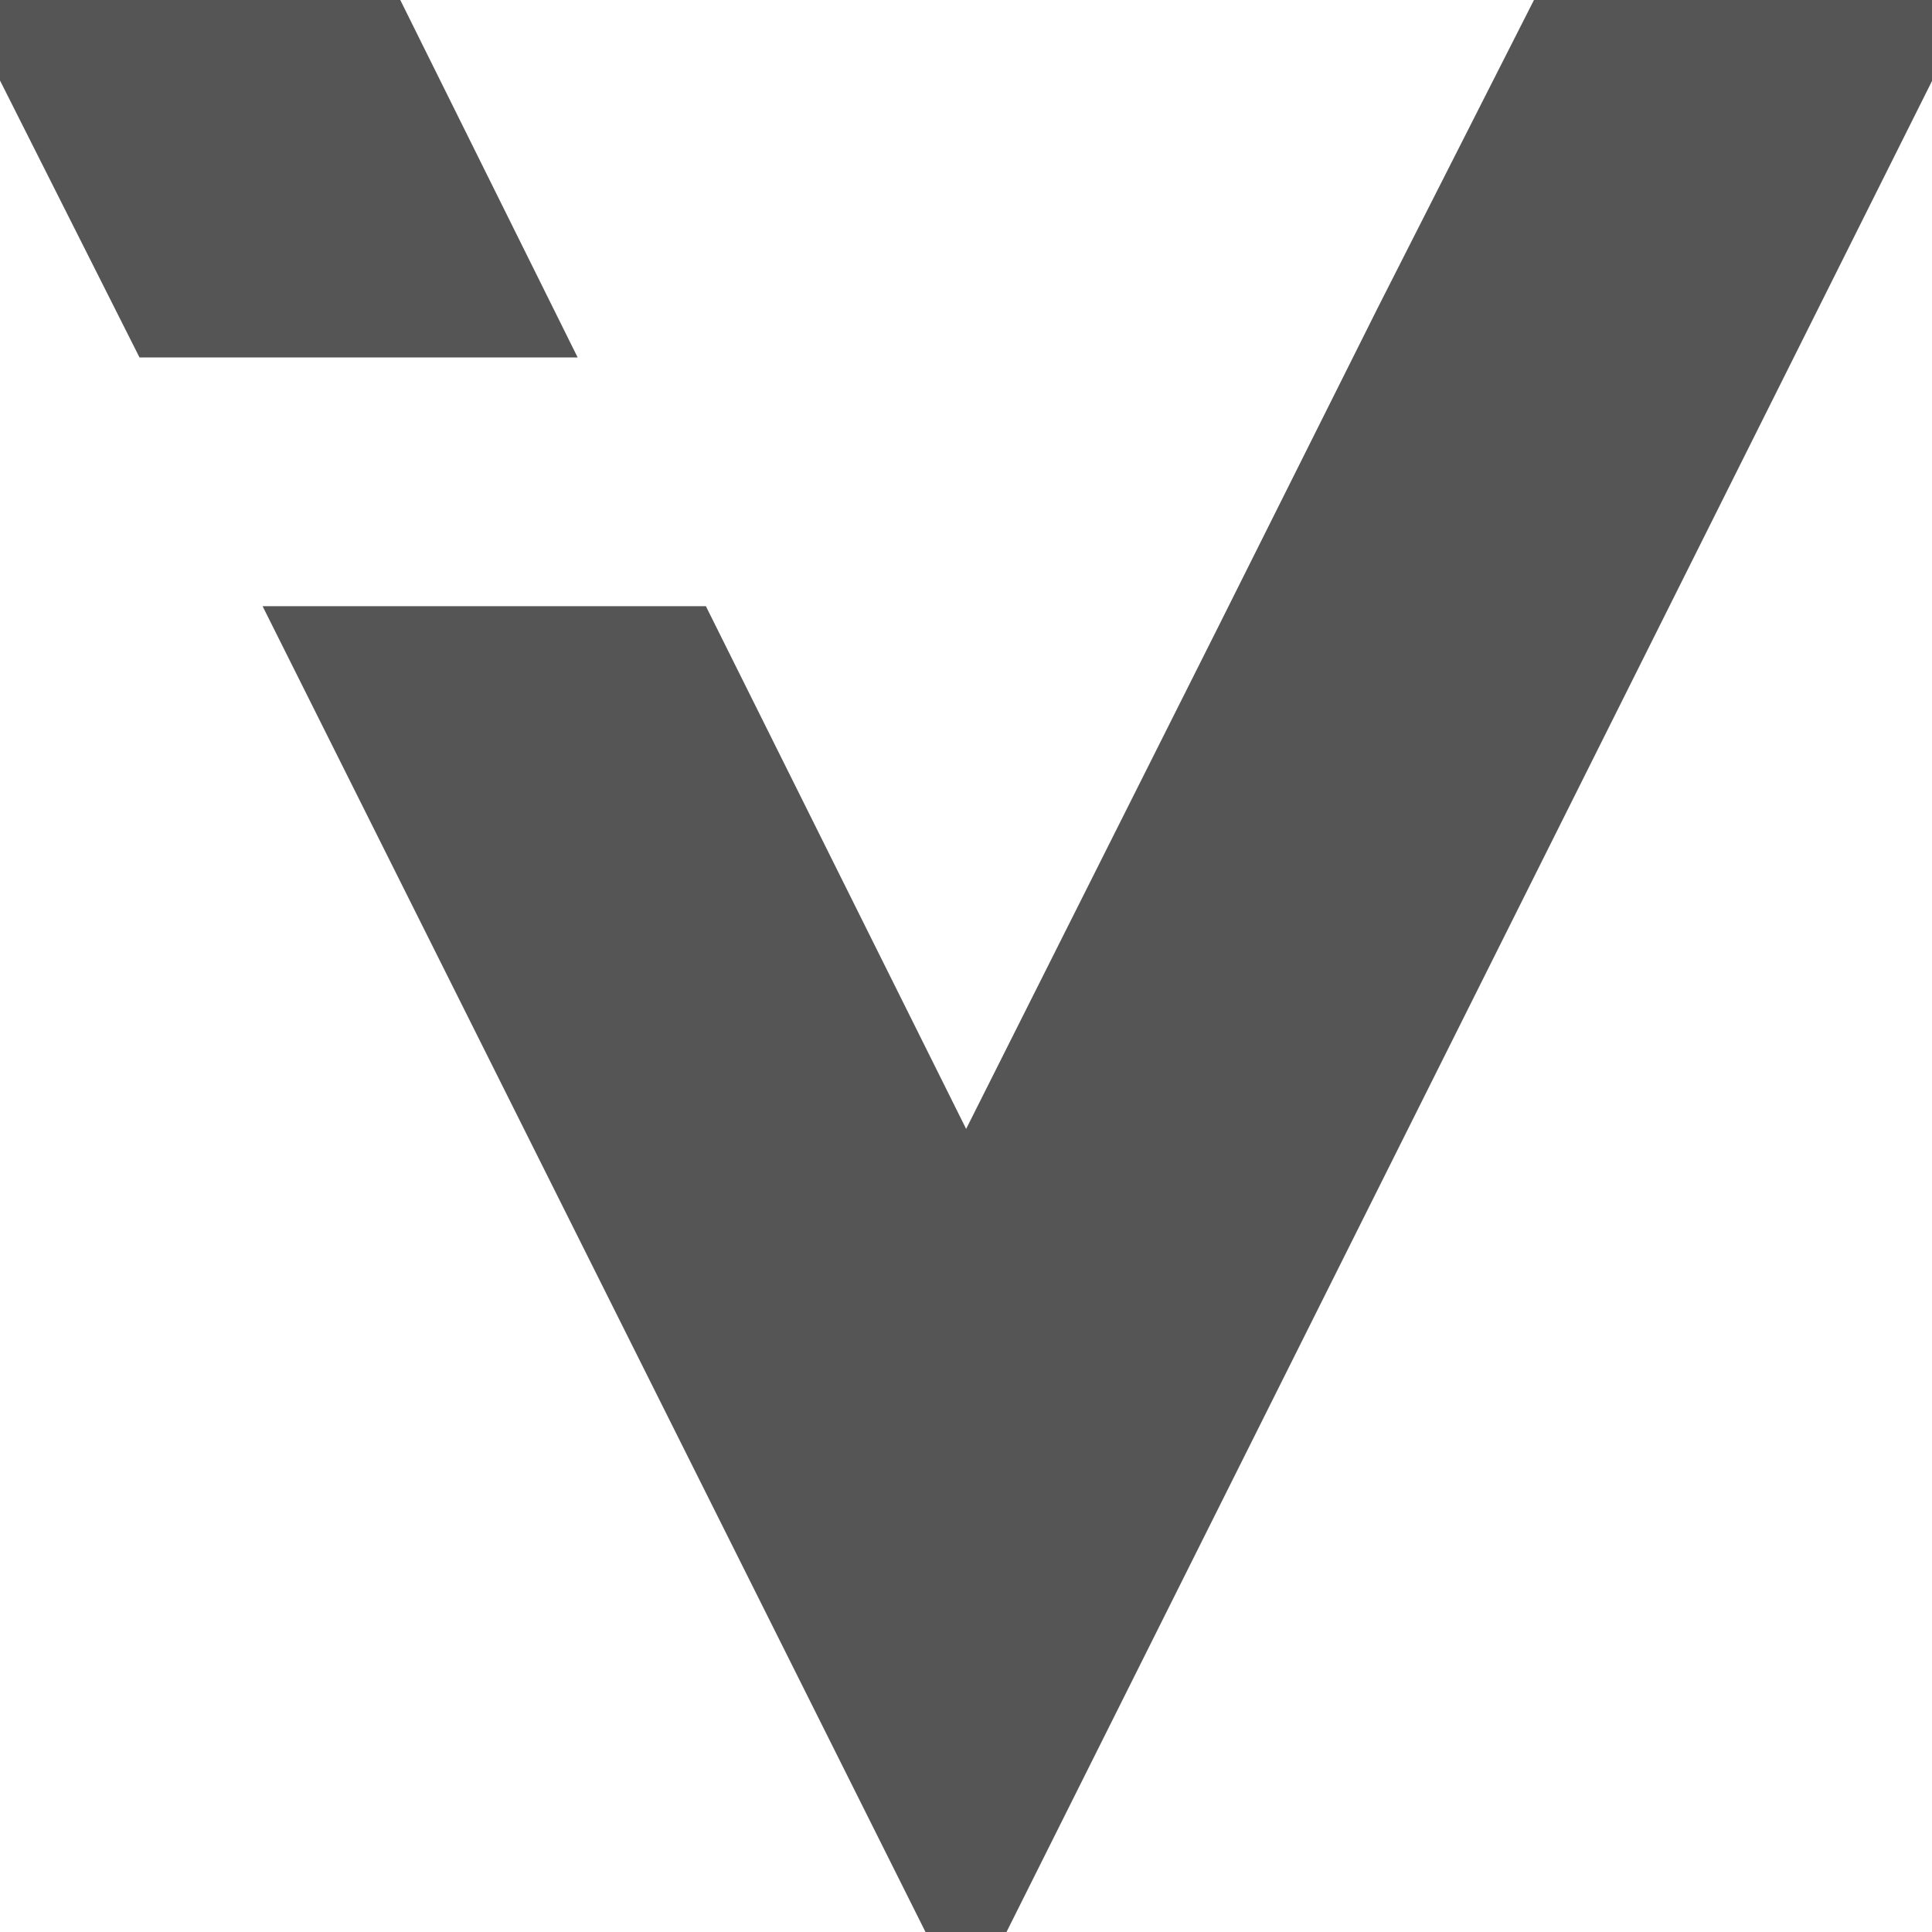 <svg
  width="320"
  height="320"
  viewBox="0 0 320 320"
  fill="none"
  xmlns="http://www.w3.org/2000/svg"
>
  <style>
    path { fill: #555; }
    @media (prefers-color-scheme: dark) {
      path { fill: #fff; }
    }
  </style>
  <path
    d="M207.2 106.4L160 200.4L113.2 106.4H53.2L160 320L320 0H260.8L233.6 53.6L207.2 106.4ZM26.8 53.2H86L59.6 0H-9.53674e-06L26.8 53.2Z"
  />
  <path
    d="M207.2 106.4L212.562 109.092L212.567 109.083L207.2 106.4ZM160 200.4L154.629 203.074L159.977 213.816L165.362 203.092L160 200.4ZM113.2 106.4L118.571 103.726L116.915 100.4H113.2V106.4ZM53.2 106.4V100.4H43.492L47.833 109.083L53.2 106.4ZM160 320L154.633 322.683L160 333.416L165.367 322.683L160 320ZM320 0L325.367 2.683L329.708 -6H320V0ZM260.8 0V-6H257.116L255.449 -2.715L260.8 0ZM233.6 53.6L228.25 50.885L228.241 50.901L228.233 50.917L233.6 53.6ZM26.8 53.2L21.442 55.899L23.104 59.2H26.8V53.2ZM86 53.2V59.2H95.676L91.375 50.533L86 53.2ZM59.6 0L64.975 -2.667L63.321 -6H59.6V0ZM-9.53674e-06 0V-6H-9.741L-5.358 2.699L-9.53674e-06 0ZM201.838 103.708L154.638 197.708L165.362 203.092L212.562 109.092L201.838 103.708ZM165.371 197.726L118.571 103.726L107.829 109.074L154.629 203.074L165.371 197.726ZM113.2 100.4L53.2 100.4V112.4H113.2V100.4ZM47.833 109.083L154.633 322.683L165.367 317.317L58.567 103.717L47.833 109.083ZM165.367 322.683L325.367 2.683L314.633 -2.683L154.633 317.317L165.367 322.683ZM320 -6H260.8V6H320V-6ZM255.449 -2.715L228.25 50.885L238.95 56.315L266.15 2.715L255.449 -2.715ZM228.233 50.917L201.833 103.717L212.567 109.083L238.967 56.283L228.233 50.917ZM26.8 59.2H86V47.2H26.8V59.2ZM91.375 50.533L64.975 -2.667L54.225 2.667L80.625 55.867L91.375 50.533ZM59.6 -6H-9.53674e-06V6H59.6V-6ZM-5.358 2.699L21.442 55.899L32.158 50.501L5.358 -2.699L-5.358 2.699Z"
  />
</svg>